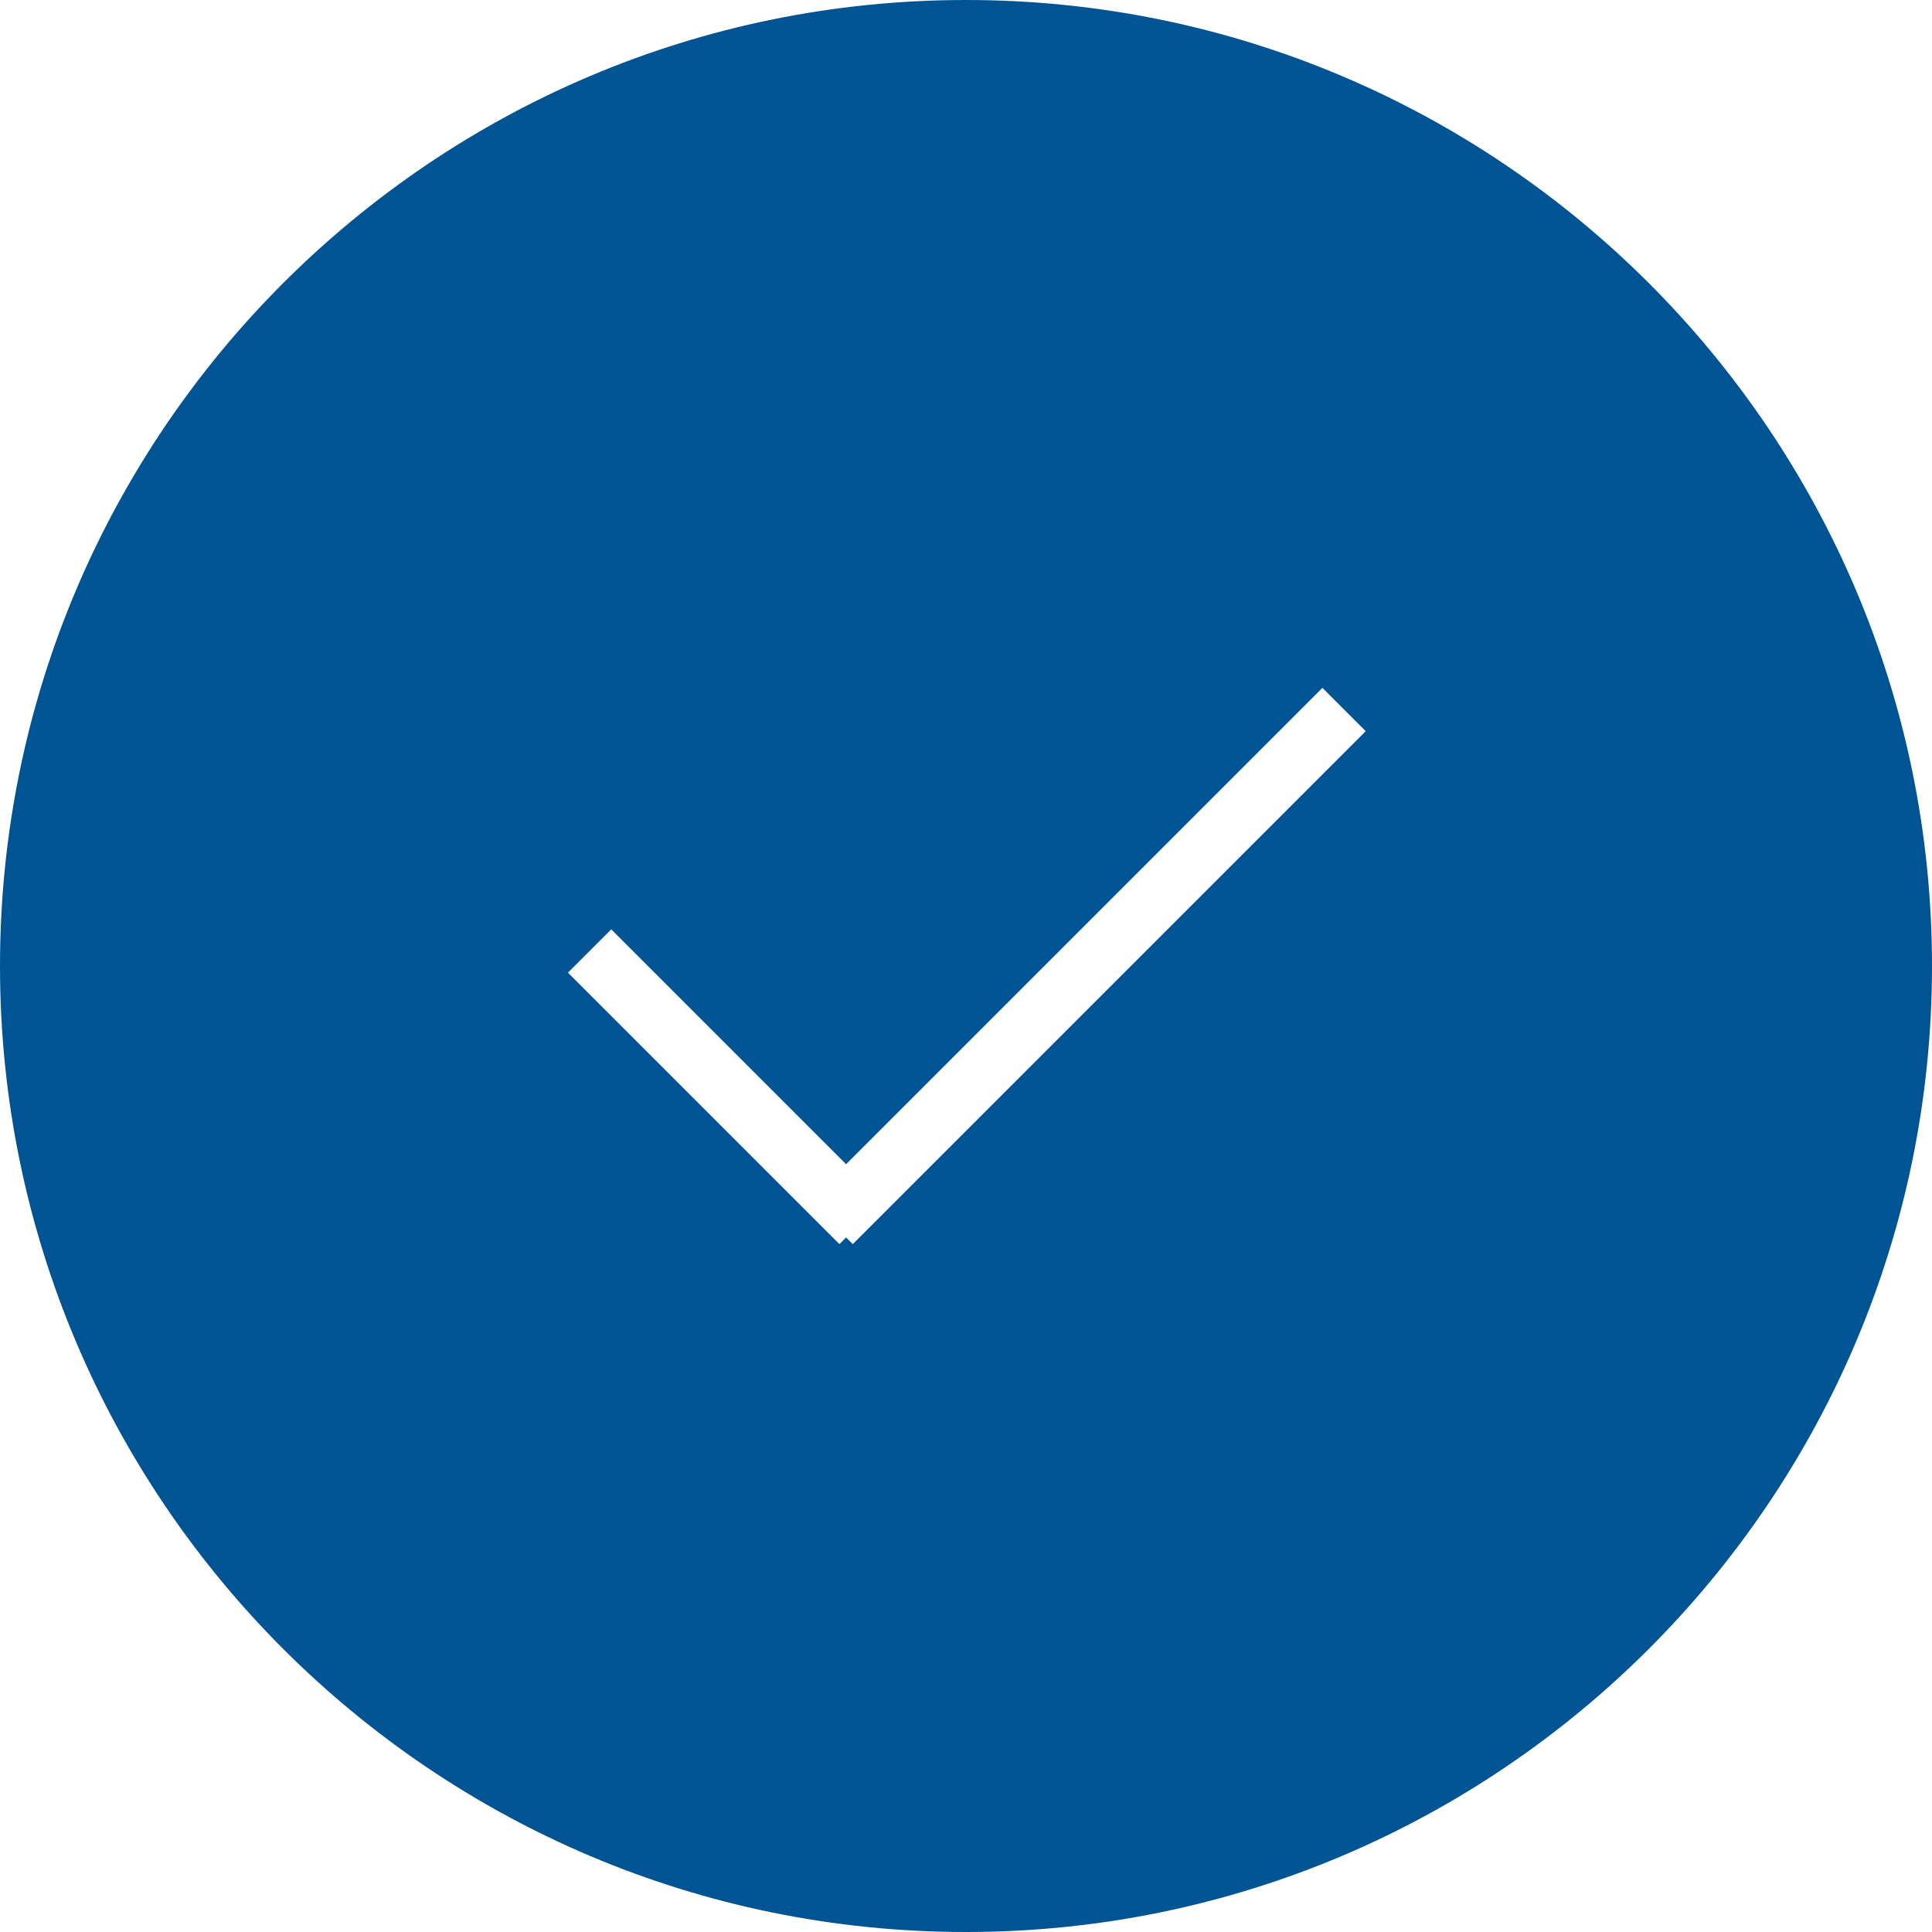 <svg xmlns="http://www.w3.org/2000/svg"
	 width="116px" height="116px" viewBox="0 0 116 116">
<path fill="#005494" class="st0" d="M58,0C26,0,0,26,0,58c0,32,26,58,58,58s58-26,58-58C116,26,90,0,58,0z M51.2,74.7l-0.4-0.4l-0.4,0.4L34.1,58.4
	l2.6-2.6l14.1,14.1l28.6-28.6l2.6,2.6L51.2,74.7z"/>
</svg>
